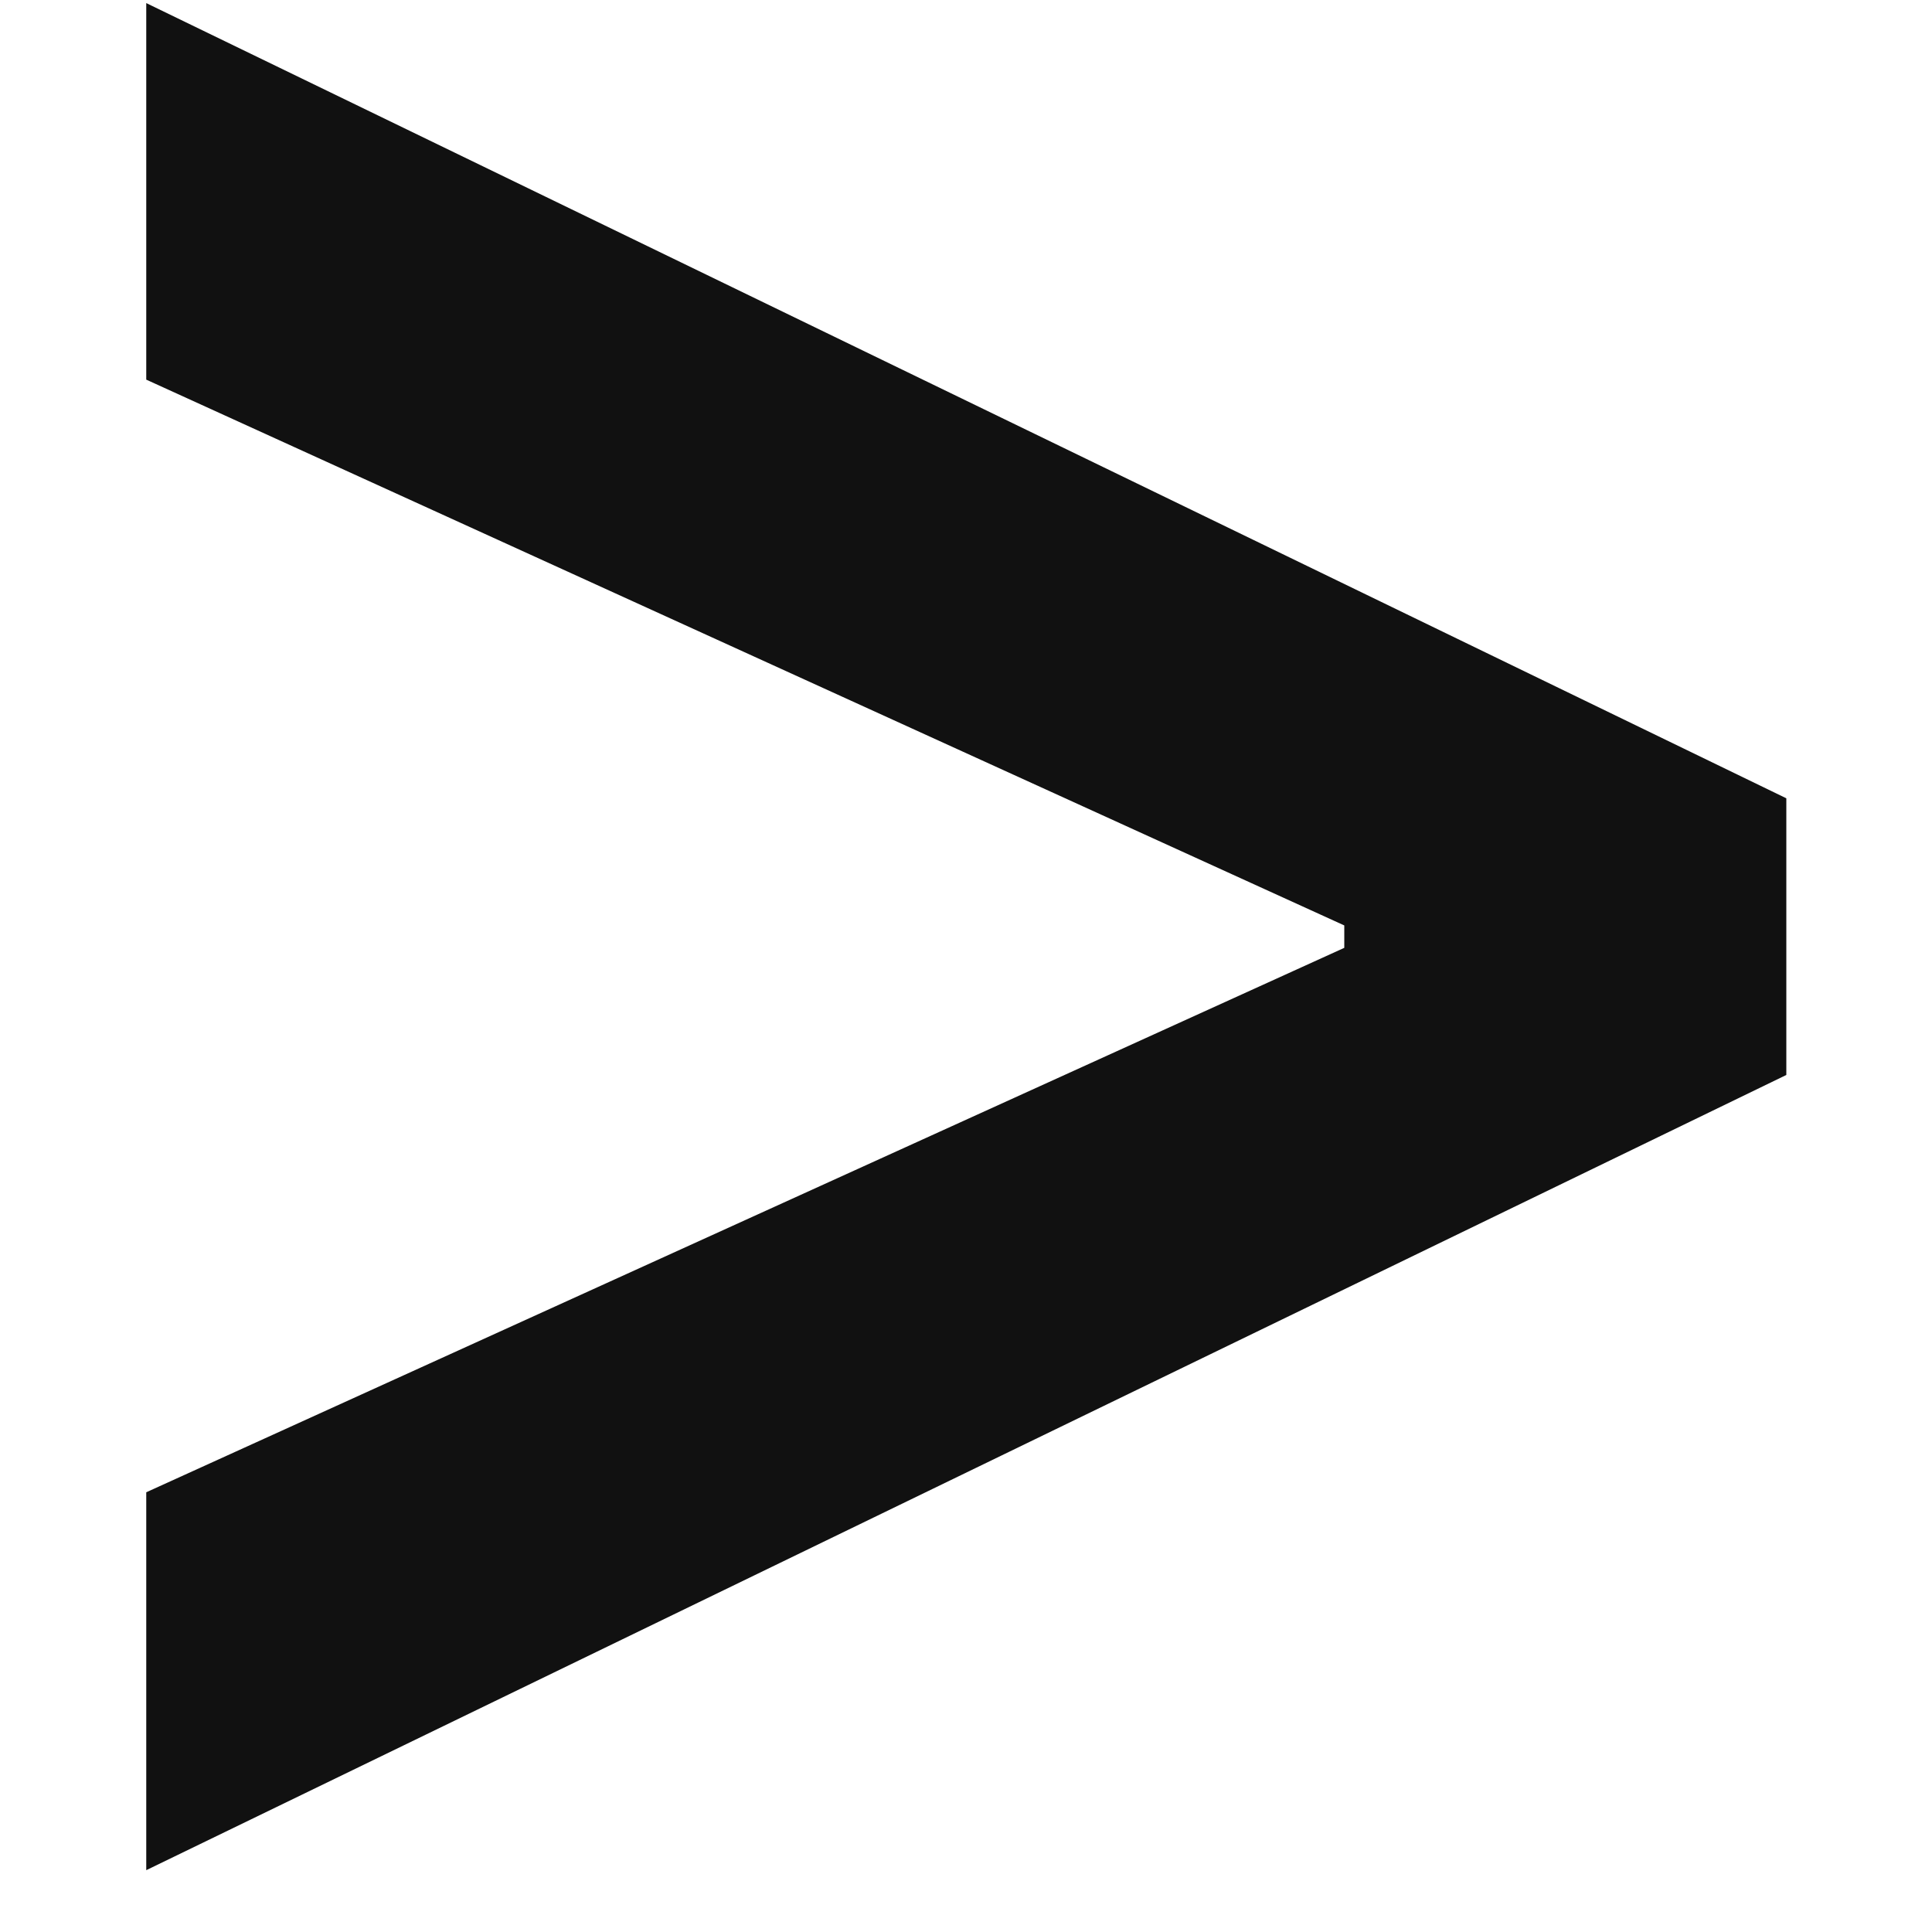 <svg width="10" height="10" viewBox="0 0 10 10" fill="none" xmlns="http://www.w3.org/2000/svg">
<path d="M9.246 5.564V4.132L0.757 0.016V1.965L6.958 4.79V4.906L0.757 7.724V9.68L9.246 5.564Z" fill="#111111"/>
</svg>
